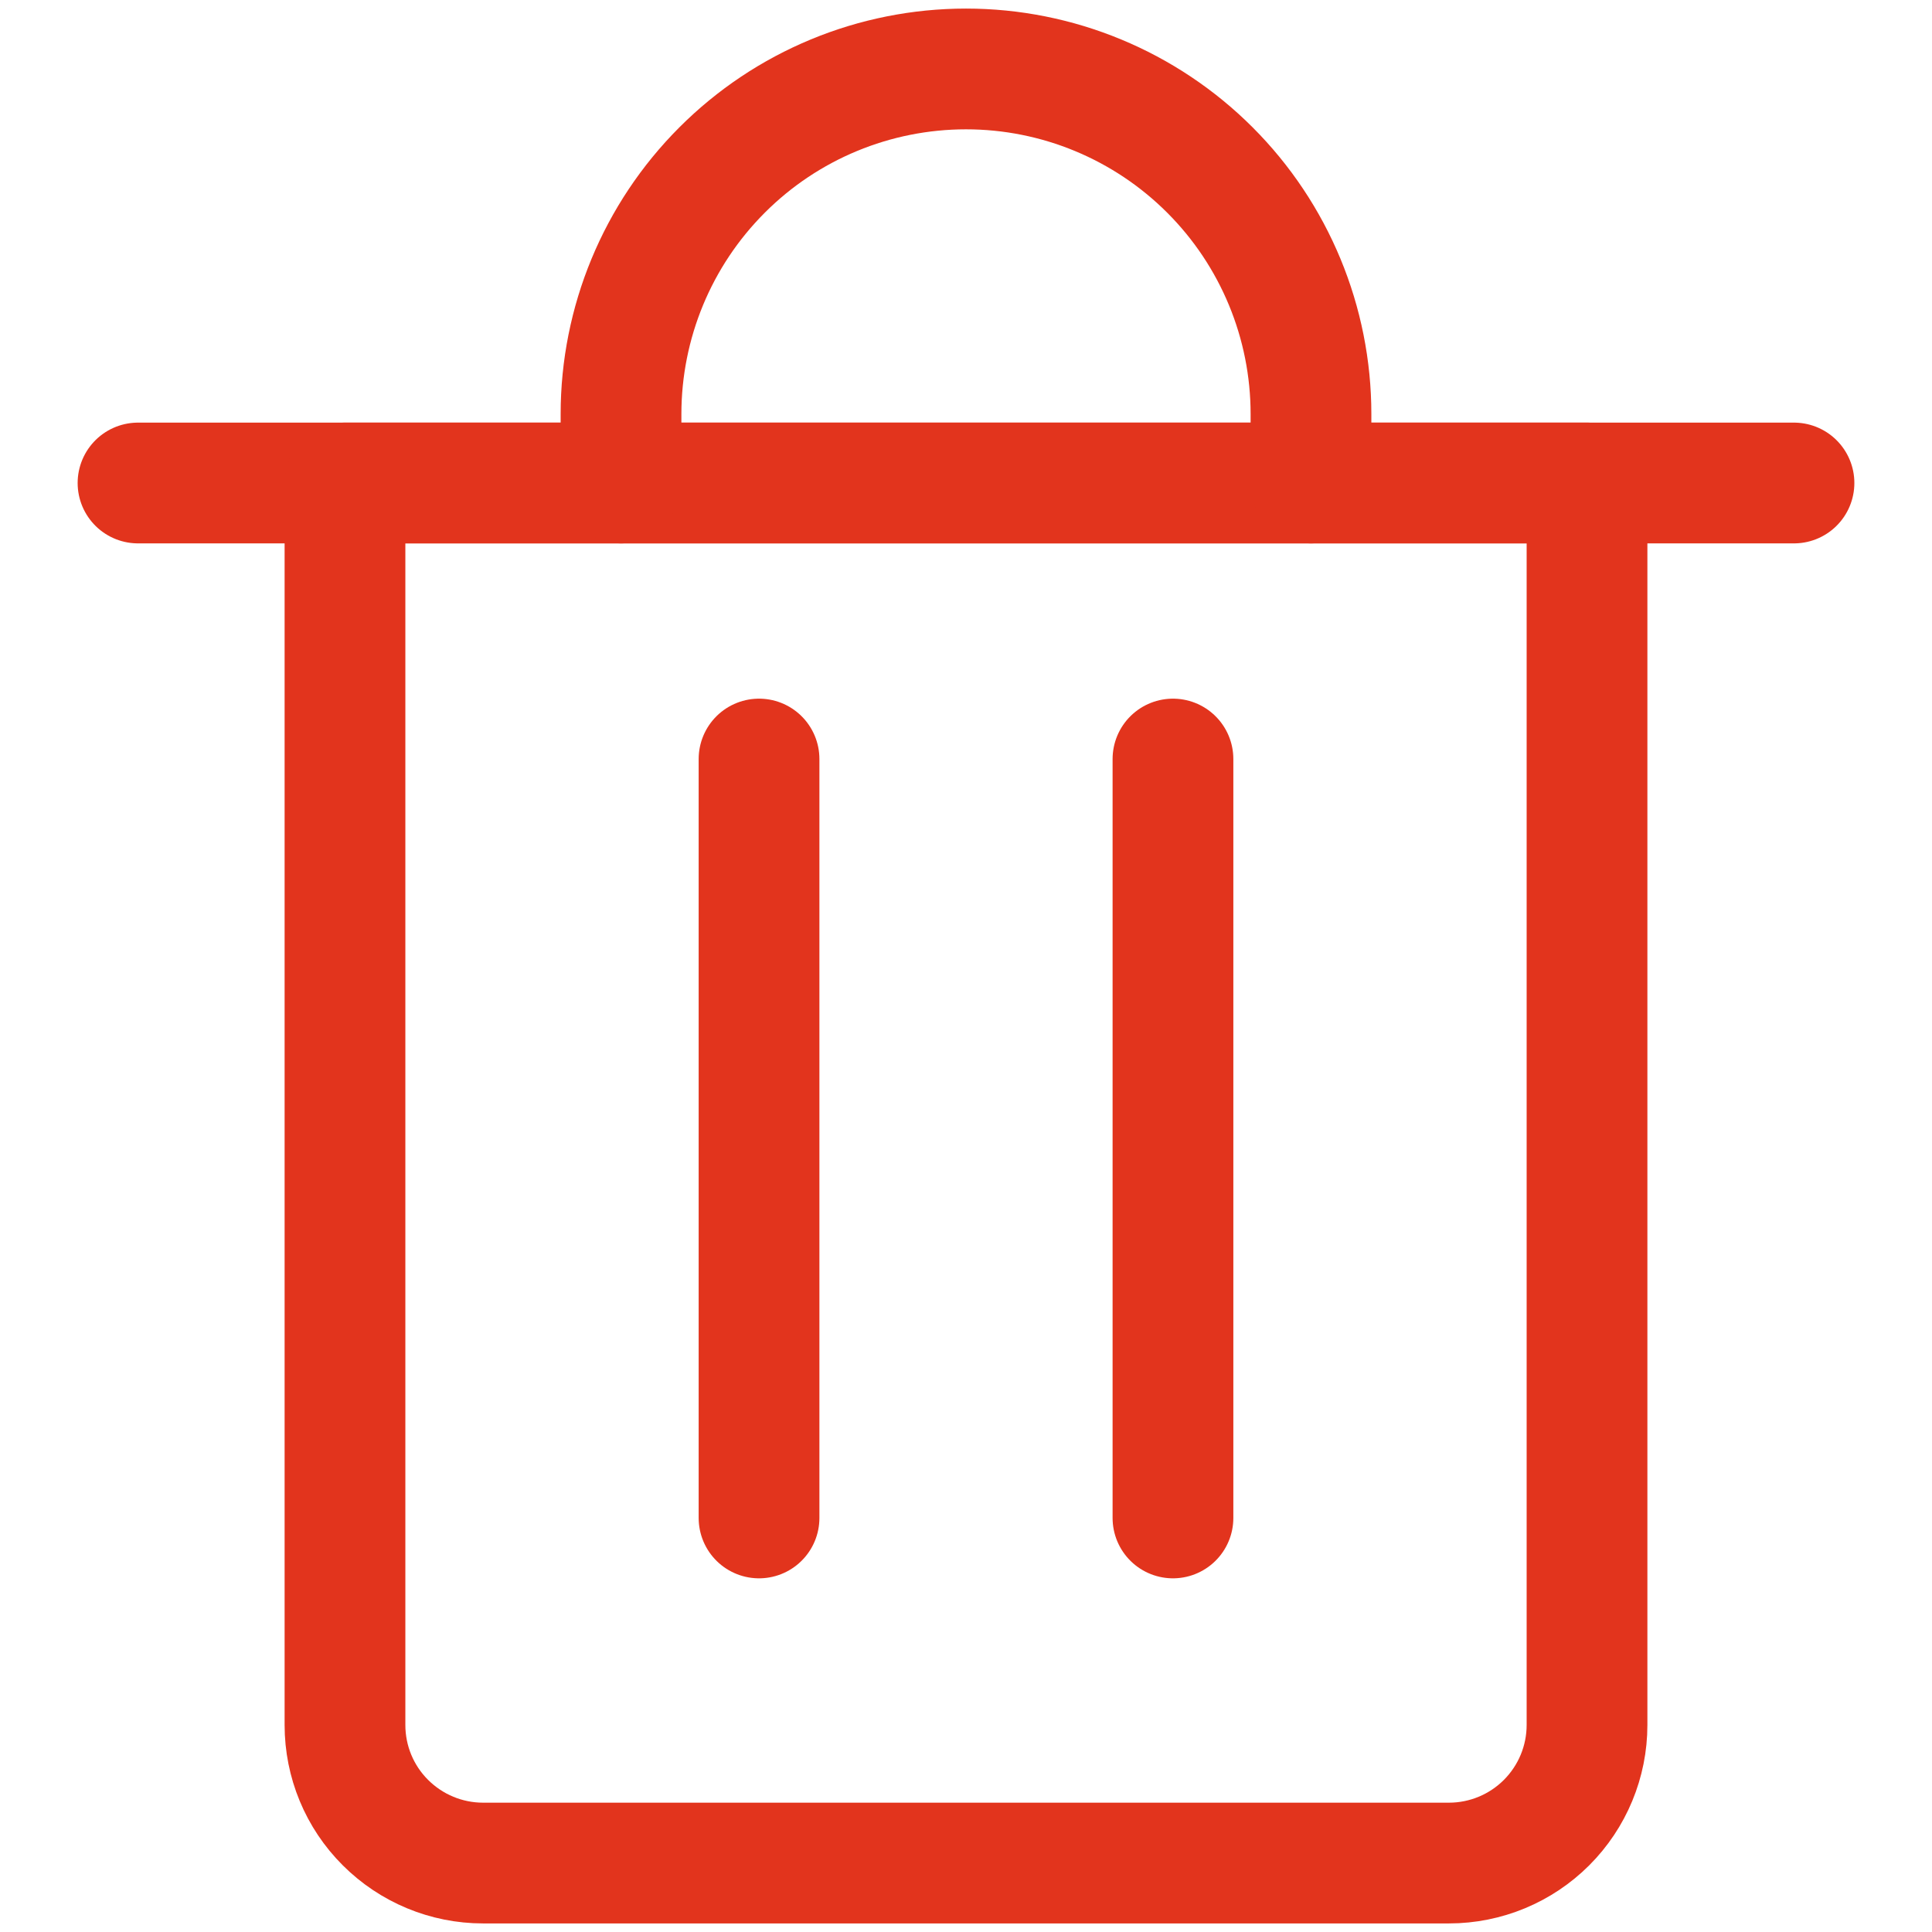<svg width="16" height="16" viewBox="0 0 16 16" fill="none" xmlns="http://www.w3.org/2000/svg">
<g clip-path="url(#clip0_70_4955)">
<path d="M1.143 4H14.857" stroke="#E2341D" stroke-linecap="round" stroke-linejoin="round"/>
<path d="M2.857 4H13.143V14.286C13.143 14.589 13.022 14.88 12.808 15.094C12.594 15.308 12.303 15.429 12 15.429H4C3.697 15.429 3.406 15.308 3.192 15.094C2.977 14.88 2.857 14.589 2.857 14.286V4Z" stroke="#E2341D" stroke-linecap="round" stroke-linejoin="round"/>
<path d="M5.143 4V3.429C5.143 2.671 5.444 1.944 5.98 1.408C6.515 0.872 7.242 0.571 8 0.571C8.758 0.571 9.484 0.872 10.02 1.408C10.556 1.944 10.857 2.671 10.857 3.429V4" stroke="#E2341D" stroke-linecap="round" stroke-linejoin="round"/>
<path d="M6.286 6.286V12.571" stroke="#E2341D" stroke-linecap="round" stroke-linejoin="round"/>
<path d="M9.714 6.286V12.571" stroke="#E2341D" stroke-linecap="round" stroke-linejoin="round"/>
</g>
<defs>
<clipPath id="clip0_70_4955">
<rect width="16" height="16" fill="white"/>
</clipPath>
</defs>
</svg>
